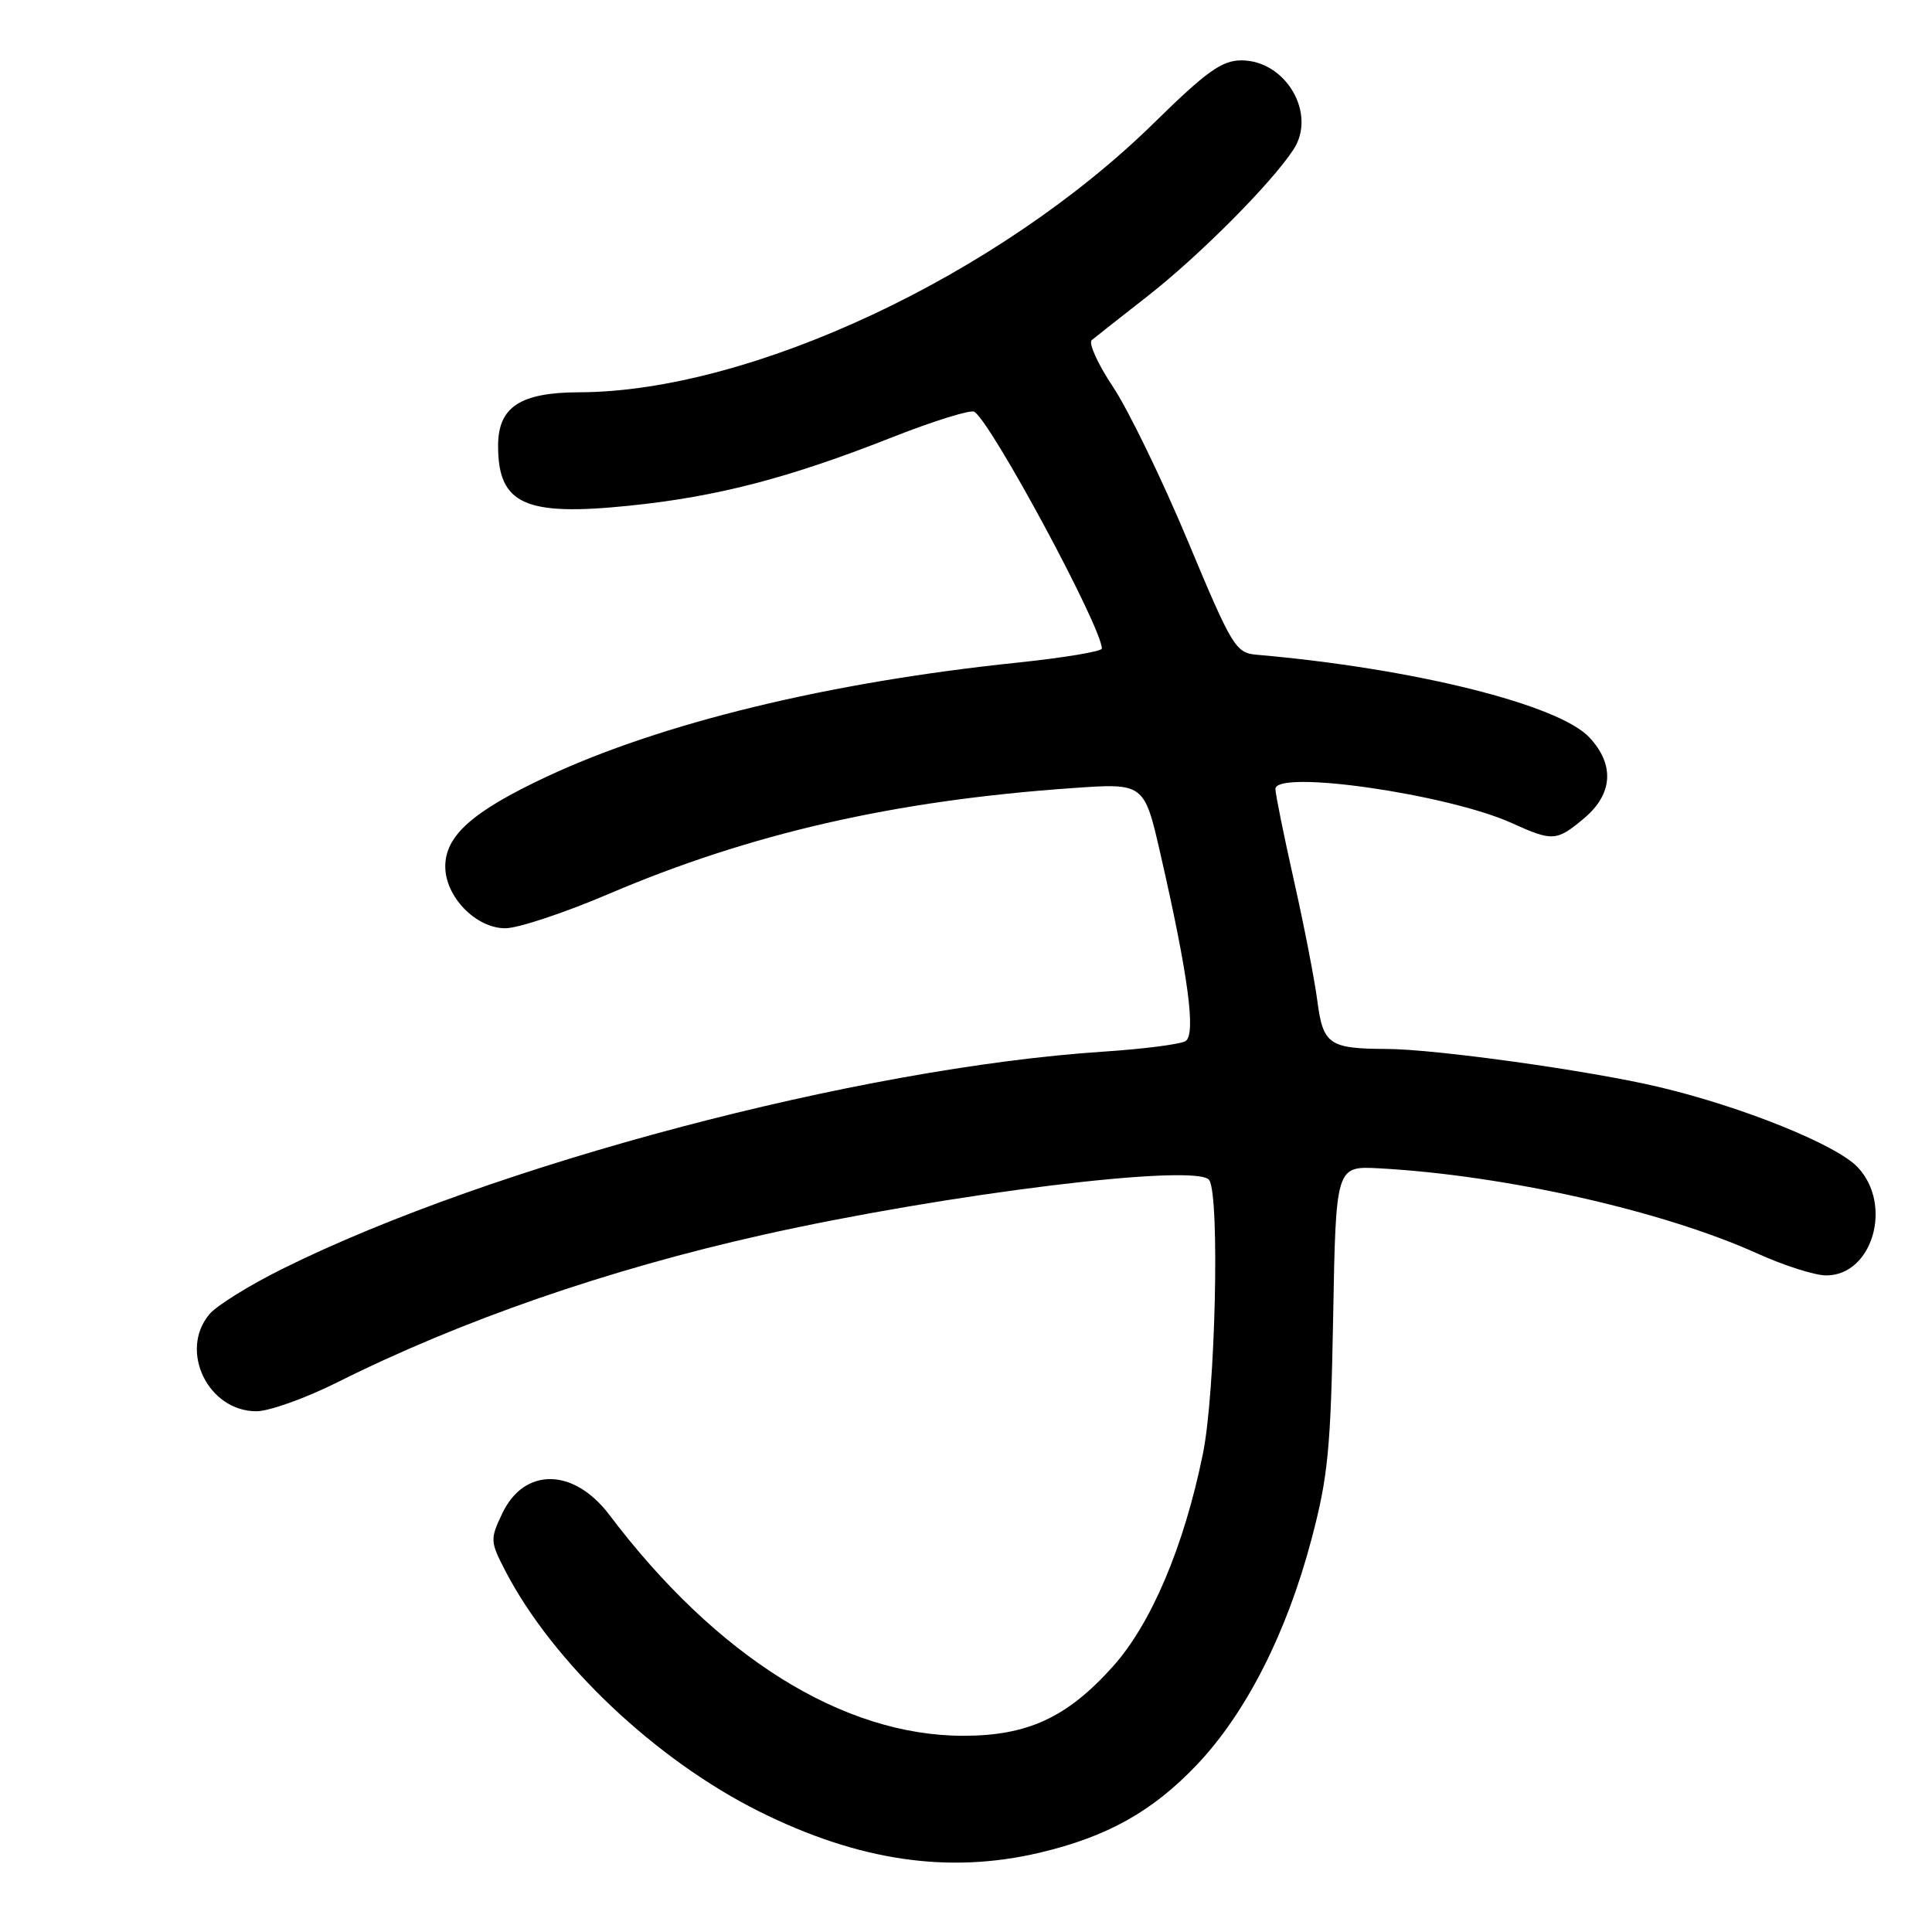 <?xml version="1.0" encoding="UTF-8" standalone="no"?>
<!DOCTYPE svg PUBLIC "-//W3C//DTD SVG 1.1//EN" "http://www.w3.org/Graphics/SVG/1.1/DTD/svg11.dtd" >
<svg xmlns="http://www.w3.org/2000/svg" xmlns:xlink="http://www.w3.org/1999/xlink" version="1.1" viewBox="0 0 256 256">
 <g >
 <path fill="currentColor"
d=" M 137.77 245.49 C 146.75 243.37 152.76 240.00 158.66 233.77 C 165.13 226.92 170.47 216.42 173.75 204.07 C 175.98 195.68 176.33 192.03 176.65 174.50 C 177.01 154.50 177.01 154.50 182.75 154.81 C 199.41 155.72 220.33 160.43 232.89 166.11 C 236.40 167.70 240.49 169.00 241.98 169.00 C 248.12 169.00 250.85 159.66 246.16 154.67 C 243.35 151.68 230.85 146.64 219.76 144.02 C 210.58 141.85 190.19 139.01 183.70 138.99 C 176.13 138.96 175.31 138.40 174.56 132.66 C 174.19 129.82 172.79 122.60 171.44 116.62 C 170.10 110.63 169.00 105.20 169.00 104.55 C 169.00 101.93 191.89 105.23 200.34 109.07 C 205.74 111.52 206.27 111.48 209.92 108.41 C 213.71 105.22 213.97 101.33 210.62 97.73 C 206.57 93.36 187.30 88.56 166.54 86.76 C 163.73 86.51 163.28 85.77 157.39 71.68 C 153.98 63.52 149.53 54.36 147.51 51.31 C 145.48 48.27 144.20 45.45 144.66 45.07 C 145.12 44.68 148.43 42.08 152.00 39.29 C 158.90 33.90 168.48 24.28 171.40 19.80 C 174.50 15.05 170.37 8.00 164.50 8.00 C 161.91 8.00 159.88 9.45 152.93 16.27 C 132.31 36.51 99.43 51.92 76.75 51.98 C 68.92 52.00 66.00 53.93 66.00 59.07 C 66.00 66.82 69.53 68.43 83.36 67.01 C 95.08 65.81 104.56 63.34 118.35 57.89 C 123.77 55.76 128.61 54.26 129.10 54.56 C 131.37 55.97 146.00 83.13 146.00 85.94 C 146.00 86.32 140.93 87.16 134.73 87.81 C 109.85 90.40 87.65 95.79 72.40 102.93 C 62.62 107.52 59.00 110.73 59.00 114.81 C 59.00 118.83 63.06 123.00 66.96 123.00 C 68.64 123.00 74.81 120.95 80.66 118.45 C 99.43 110.44 118.48 106.08 142.05 104.43 C 151.61 103.75 151.61 103.75 153.76 113.13 C 157.45 129.23 158.50 137.07 157.09 137.95 C 156.41 138.37 151.50 139.00 146.18 139.35 C 113.80 141.49 65.28 154.32 37.50 168.09 C 33.10 170.27 28.71 172.99 27.75 174.14 C 23.68 178.98 27.57 187.00 33.98 187.00 C 35.66 187.00 40.52 185.26 44.77 183.13 C 61.12 174.95 80.59 168.21 101.10 163.62 C 125.48 158.16 158.74 154.08 160.23 156.37 C 161.65 158.55 161.05 184.53 159.39 192.64 C 156.89 204.92 152.53 215.20 147.42 220.87 C 141.39 227.58 136.16 230.00 127.65 230.00 C 111.70 230.00 94.98 219.56 80.72 200.70 C 76.01 194.48 69.46 194.41 66.55 200.54 C 64.92 203.97 64.94 204.26 67.00 208.23 C 73.32 220.35 86.89 233.19 100.60 240.03 C 113.78 246.59 125.68 248.34 137.77 245.49 Z "/>
</g>
</svg>